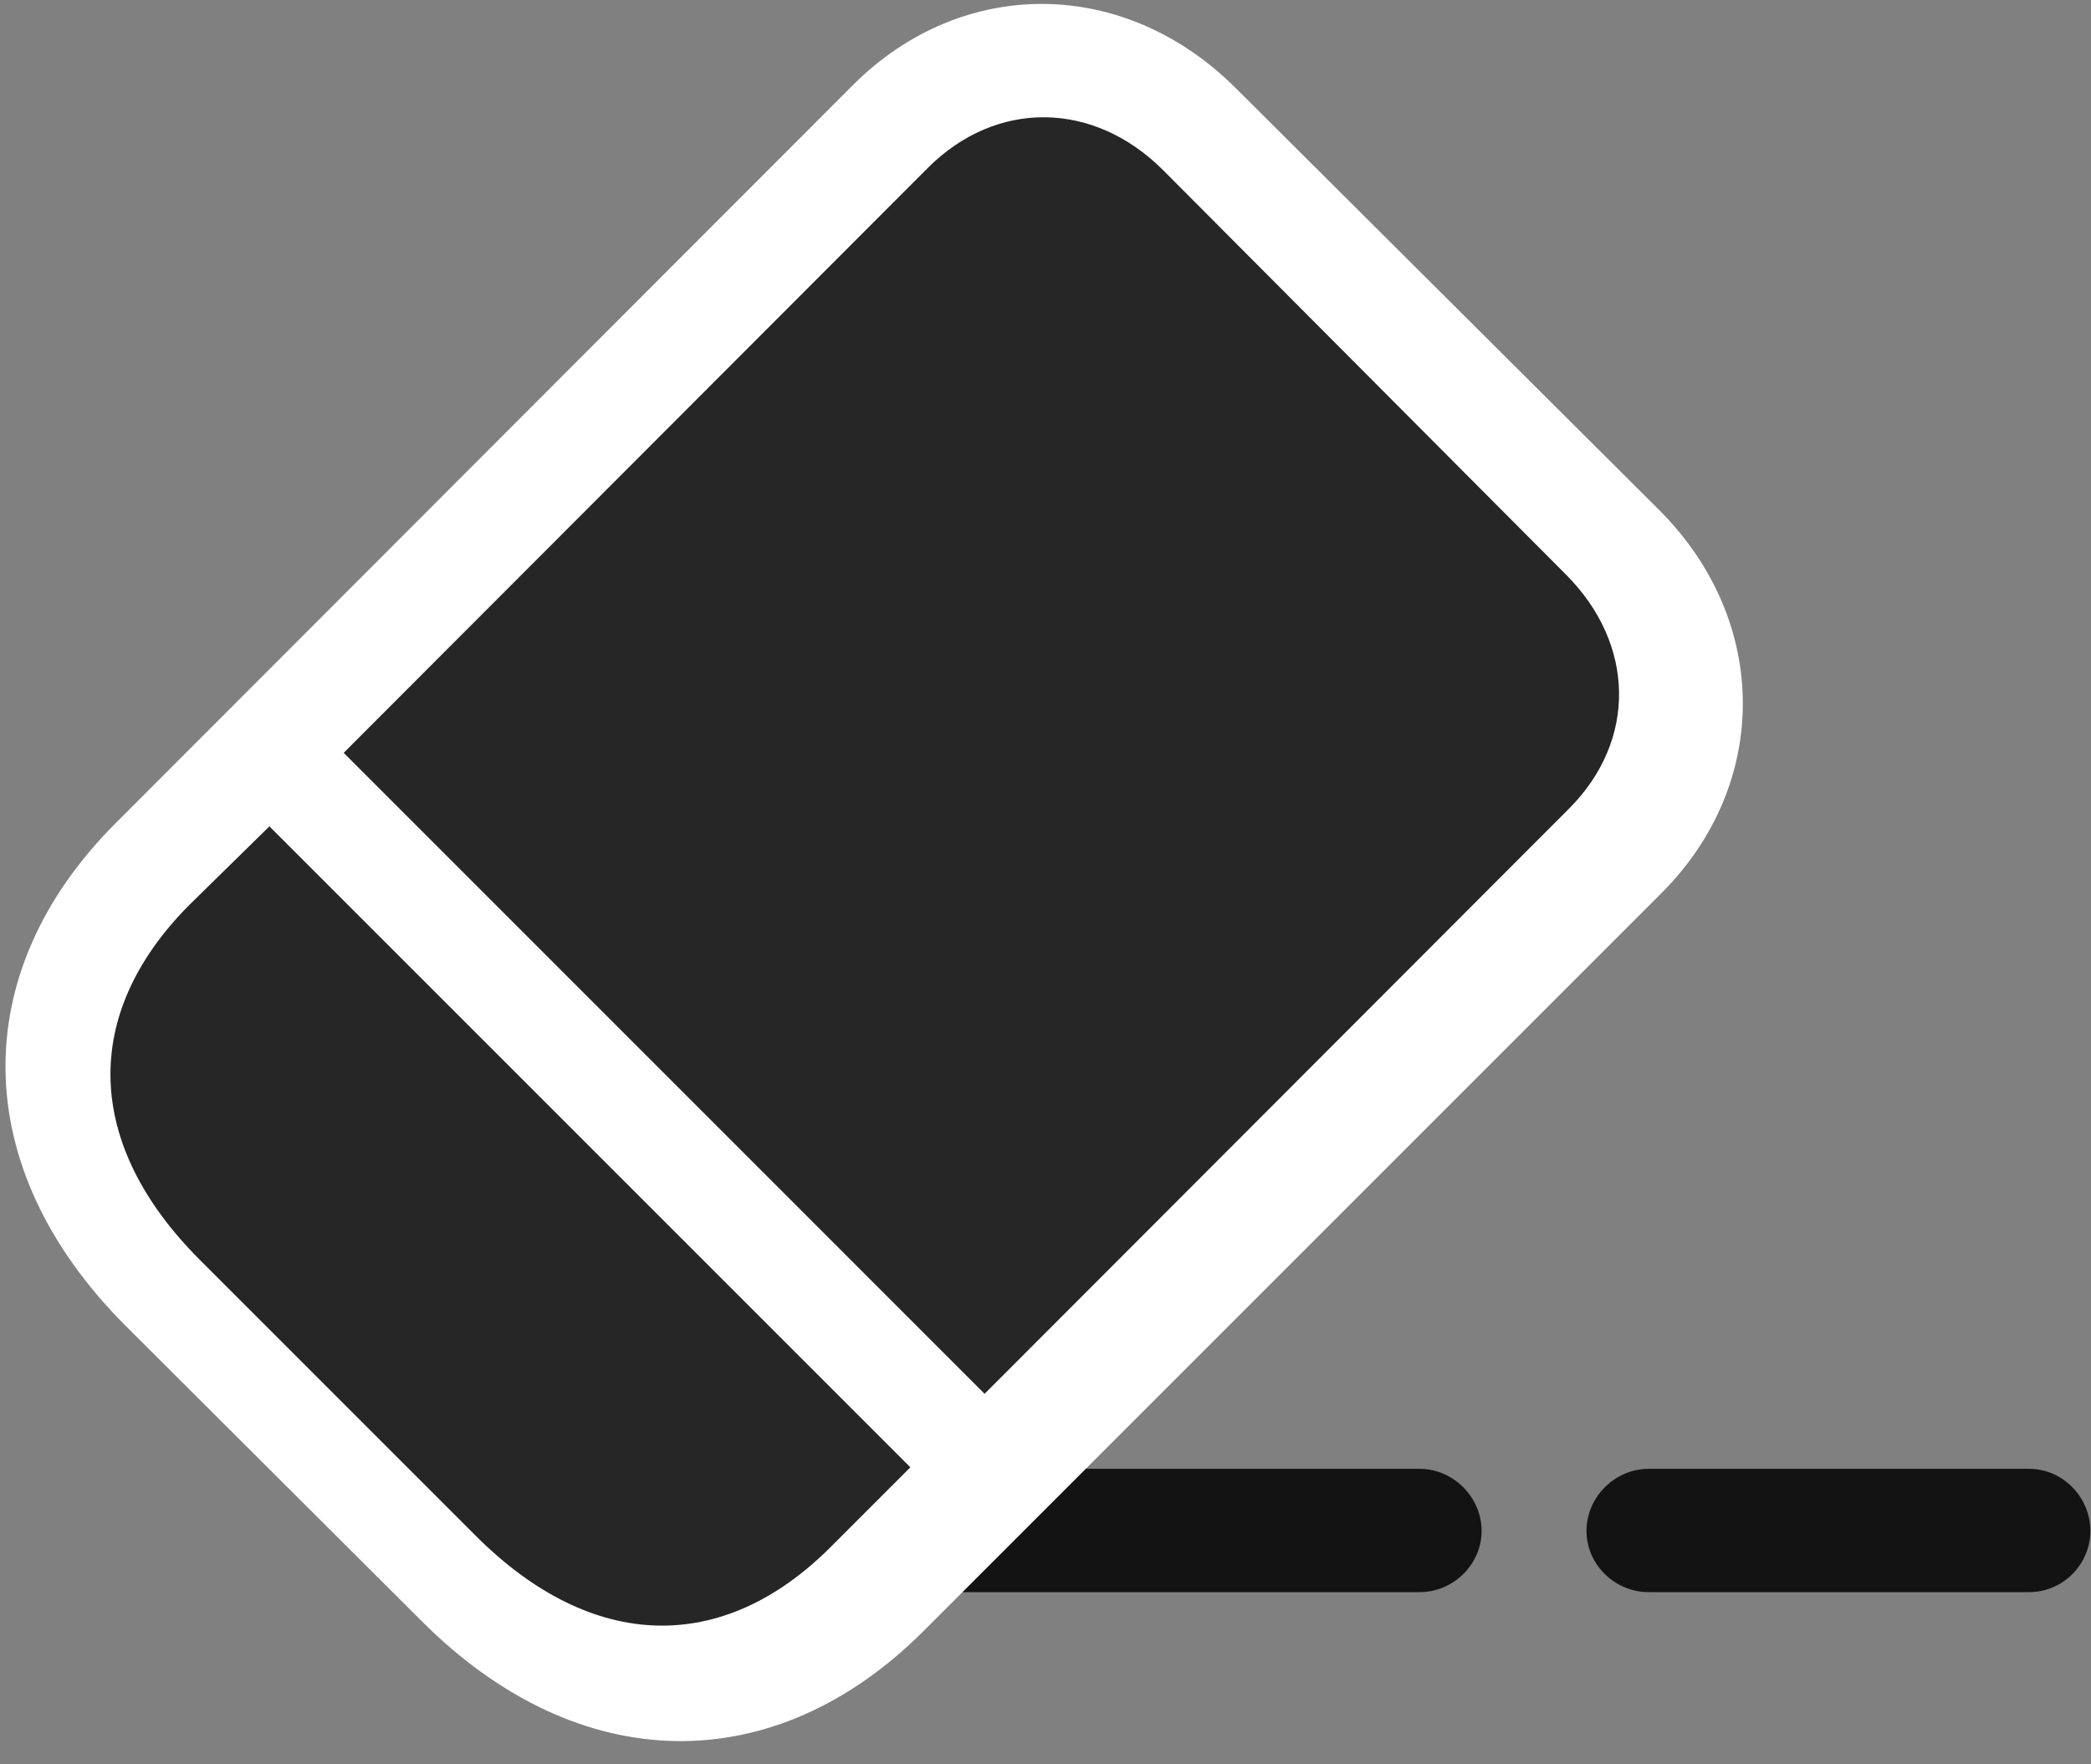 <svg width="32" height="27" viewBox="0 0 32 27" fill="none" xmlns="http://www.w3.org/2000/svg">
<rect x="0" y="0" width="32" height="27" fill="#808080" stroke="none"/>
<g clip-path="url(#clip0_2207_140)">
<path d="M11.553 24.365H21.725C22.24 24.365 22.674 23.943 22.674 23.427C22.674 22.912 22.24 22.478 21.725 22.478H11.553C11.037 22.478 10.604 22.912 10.604 23.427C10.604 23.943 11.037 24.365 11.553 24.365Z" fill="black" fill-opacity="0.85"/>
<path d="M25.229 24.365H31.053C31.568 24.365 31.99 23.943 31.99 23.427C31.99 22.912 31.568 22.478 31.053 22.478H25.229C24.713 22.478 24.279 22.912 24.279 23.427C24.279 23.943 24.713 24.365 25.229 24.365Z" fill="black" fill-opacity="0.85"/>
<path d="M1.908 20.275L6.455 24.81C8.869 27.224 11.857 27.236 14.131 24.963L25.428 13.666C27.092 12.002 27.092 9.506 25.393 7.806L18.912 1.349C17.213 -0.35 14.729 -0.373 13.053 1.302L1.768 12.599C-0.506 14.873 -0.494 17.861 1.908 20.275Z" fill="white"/>
<path d="M5.26 11.521L15.068 21.33L24.01 12.377C25.053 11.334 25.029 9.857 23.963 8.791L17.799 2.603C16.732 1.537 15.244 1.525 14.201 2.568L5.26 11.521ZM3.057 19.279L7.299 23.521C9.057 25.267 11.049 25.338 12.713 23.674L13.932 22.455L4.123 12.646L2.893 13.853C1.229 15.529 1.299 17.521 3.057 19.279Z" fill="black" fill-opacity="0.85"/>
</g>
<defs>
<clipPath id="clip0_2207_140">
<rect width="31.906" height="26.778" fill="white" transform="translate(0.084 0.06)"/>
</clipPath>
</defs>
</svg>

